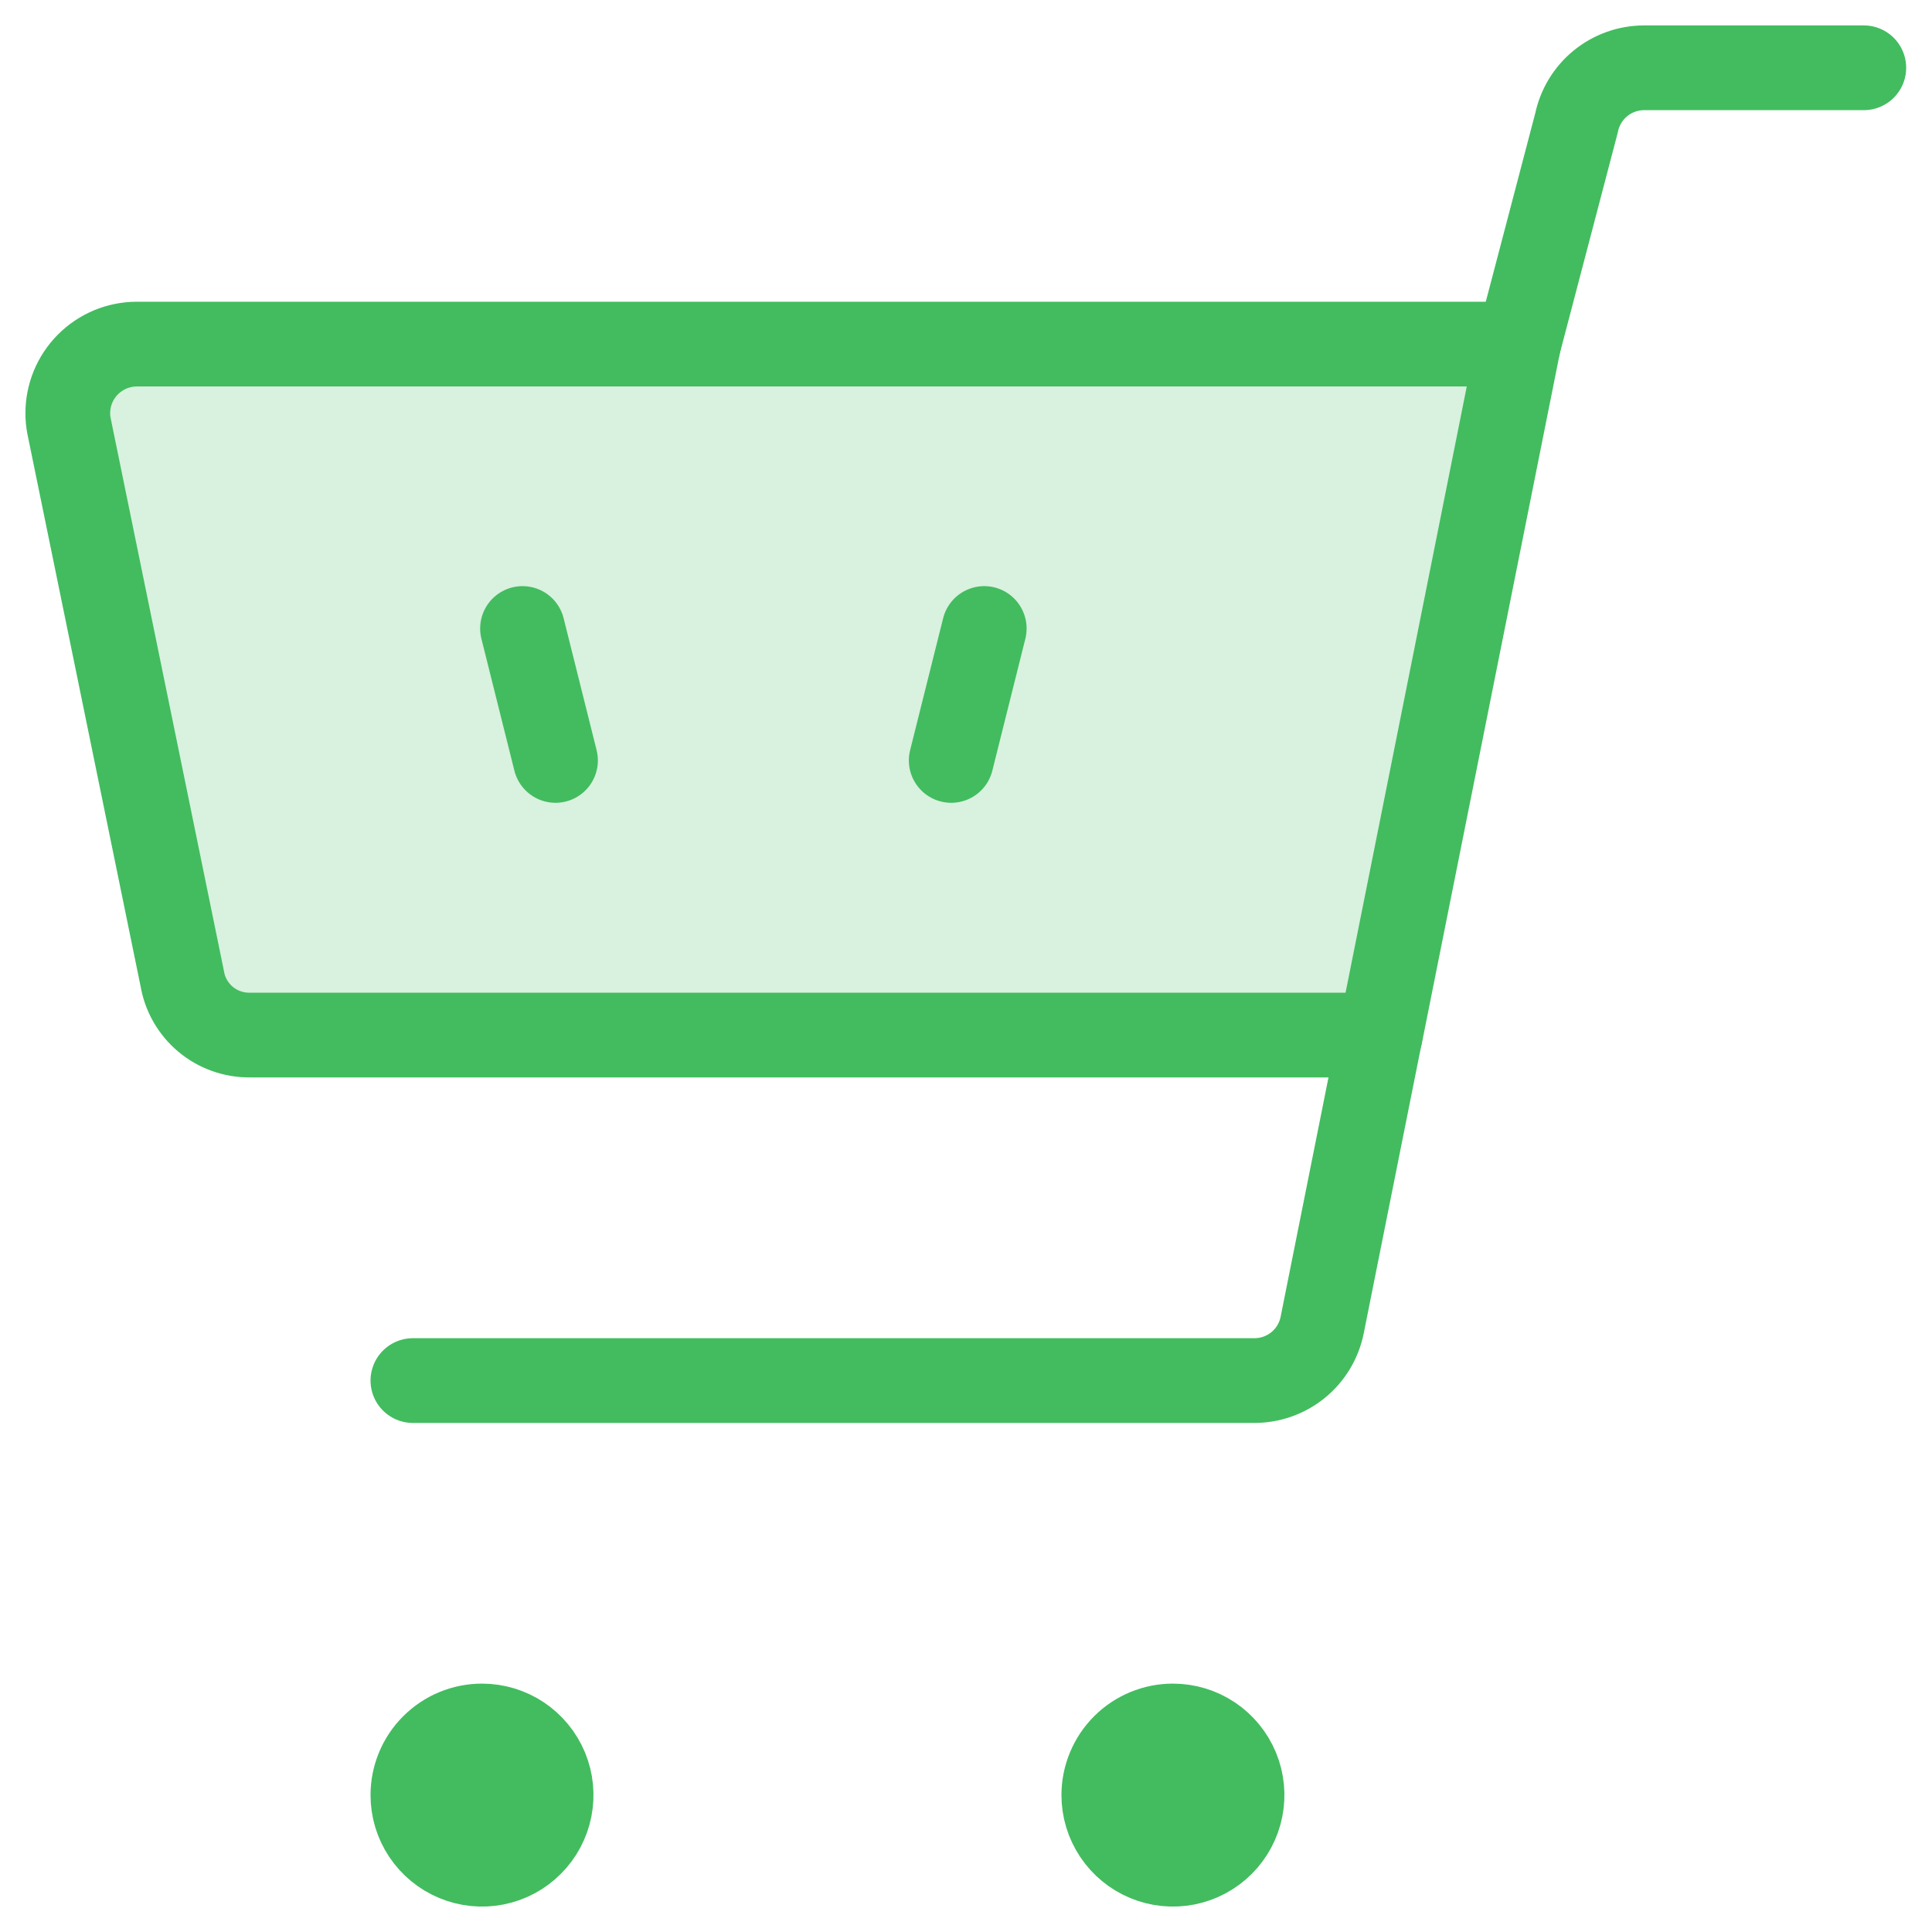 <svg width="57" height="57" viewBox="0 0 57 57" fill="none" xmlns="http://www.w3.org/2000/svg">
<path d="M7.374 30.537H40.723L44.799 10.152H4.032C3.764 10.153 3.499 10.207 3.252 10.31C3.005 10.414 2.78 10.565 2.592 10.755C2.403 10.945 2.254 11.17 2.152 11.418C2.051 11.666 1.999 11.931 2 12.199C2 12.319 2.011 12.44 2.034 12.558L5.376 28.867C5.454 29.338 5.699 29.765 6.066 30.072C6.432 30.378 6.896 30.543 7.374 30.537Z" fill="#42BC5F" fill-opacity="0.2" stroke="#42BC5F" stroke-width="2.5" stroke-linecap="round" stroke-linejoin="round"/>
<path d="M15.416 18.543L16.389 22.435" stroke="#42BC5F" stroke-width="2.5" stroke-linecap="round" stroke-linejoin="round"/>
<path d="M29.038 18.543L28.064 22.435" stroke="#42BC5F" stroke-width="2.5" stroke-linecap="round" stroke-linejoin="round"/>
<path d="M44.799 10.153L46.511 3.63C46.605 3.17 46.855 2.756 47.219 2.459C47.583 2.162 48.039 2 48.509 2H54.988" stroke="#42BC5F" stroke-width="2.5" stroke-linecap="round" stroke-linejoin="round"/>
<path d="M40.719 30.539L39.007 39.1C38.913 39.561 38.663 39.975 38.299 40.272C37.935 40.569 37.479 40.731 37.009 40.731H12.182" stroke="#42BC5F" stroke-width="2.5" stroke-linecap="round" stroke-linejoin="round"/>
<path d="M14.22 50.922C14.623 50.922 15.018 51.041 15.353 51.265C15.688 51.489 15.95 51.808 16.104 52.18C16.259 52.553 16.299 52.963 16.22 53.358C16.142 53.754 15.947 54.117 15.662 54.402C15.377 54.688 15.014 54.882 14.618 54.961C14.223 55.039 13.813 54.999 13.44 54.844C13.067 54.69 12.749 54.428 12.525 54.093C12.301 53.758 12.181 53.364 12.182 52.96C12.182 52.693 12.234 52.428 12.337 52.18C12.439 51.933 12.589 51.708 12.779 51.519C12.968 51.33 13.193 51.179 13.44 51.077C13.687 50.975 13.952 50.922 14.22 50.922Z" fill="#42BC5F" stroke="#42BC5F" stroke-width="2.5" stroke-linecap="round" stroke-linejoin="round"/>
<path d="M34.605 50.922C35.008 50.922 35.402 51.041 35.738 51.265C36.073 51.489 36.334 51.808 36.489 52.18C36.643 52.553 36.684 52.963 36.605 53.358C36.526 53.754 36.332 54.117 36.047 54.402C35.762 54.688 35.398 54.882 35.003 54.961C34.607 55.039 34.197 54.999 33.825 54.844C33.452 54.69 33.134 54.428 32.91 54.093C32.686 53.758 32.566 53.364 32.566 52.96C32.566 52.693 32.619 52.428 32.722 52.18C32.824 51.933 32.974 51.708 33.163 51.519C33.353 51.33 33.577 51.179 33.825 51.077C34.072 50.975 34.337 50.922 34.605 50.922V50.922Z" fill="#42BC5F" stroke="#42BC5F" stroke-width="2.5" stroke-linecap="round" stroke-linejoin="round"/>
</svg>
